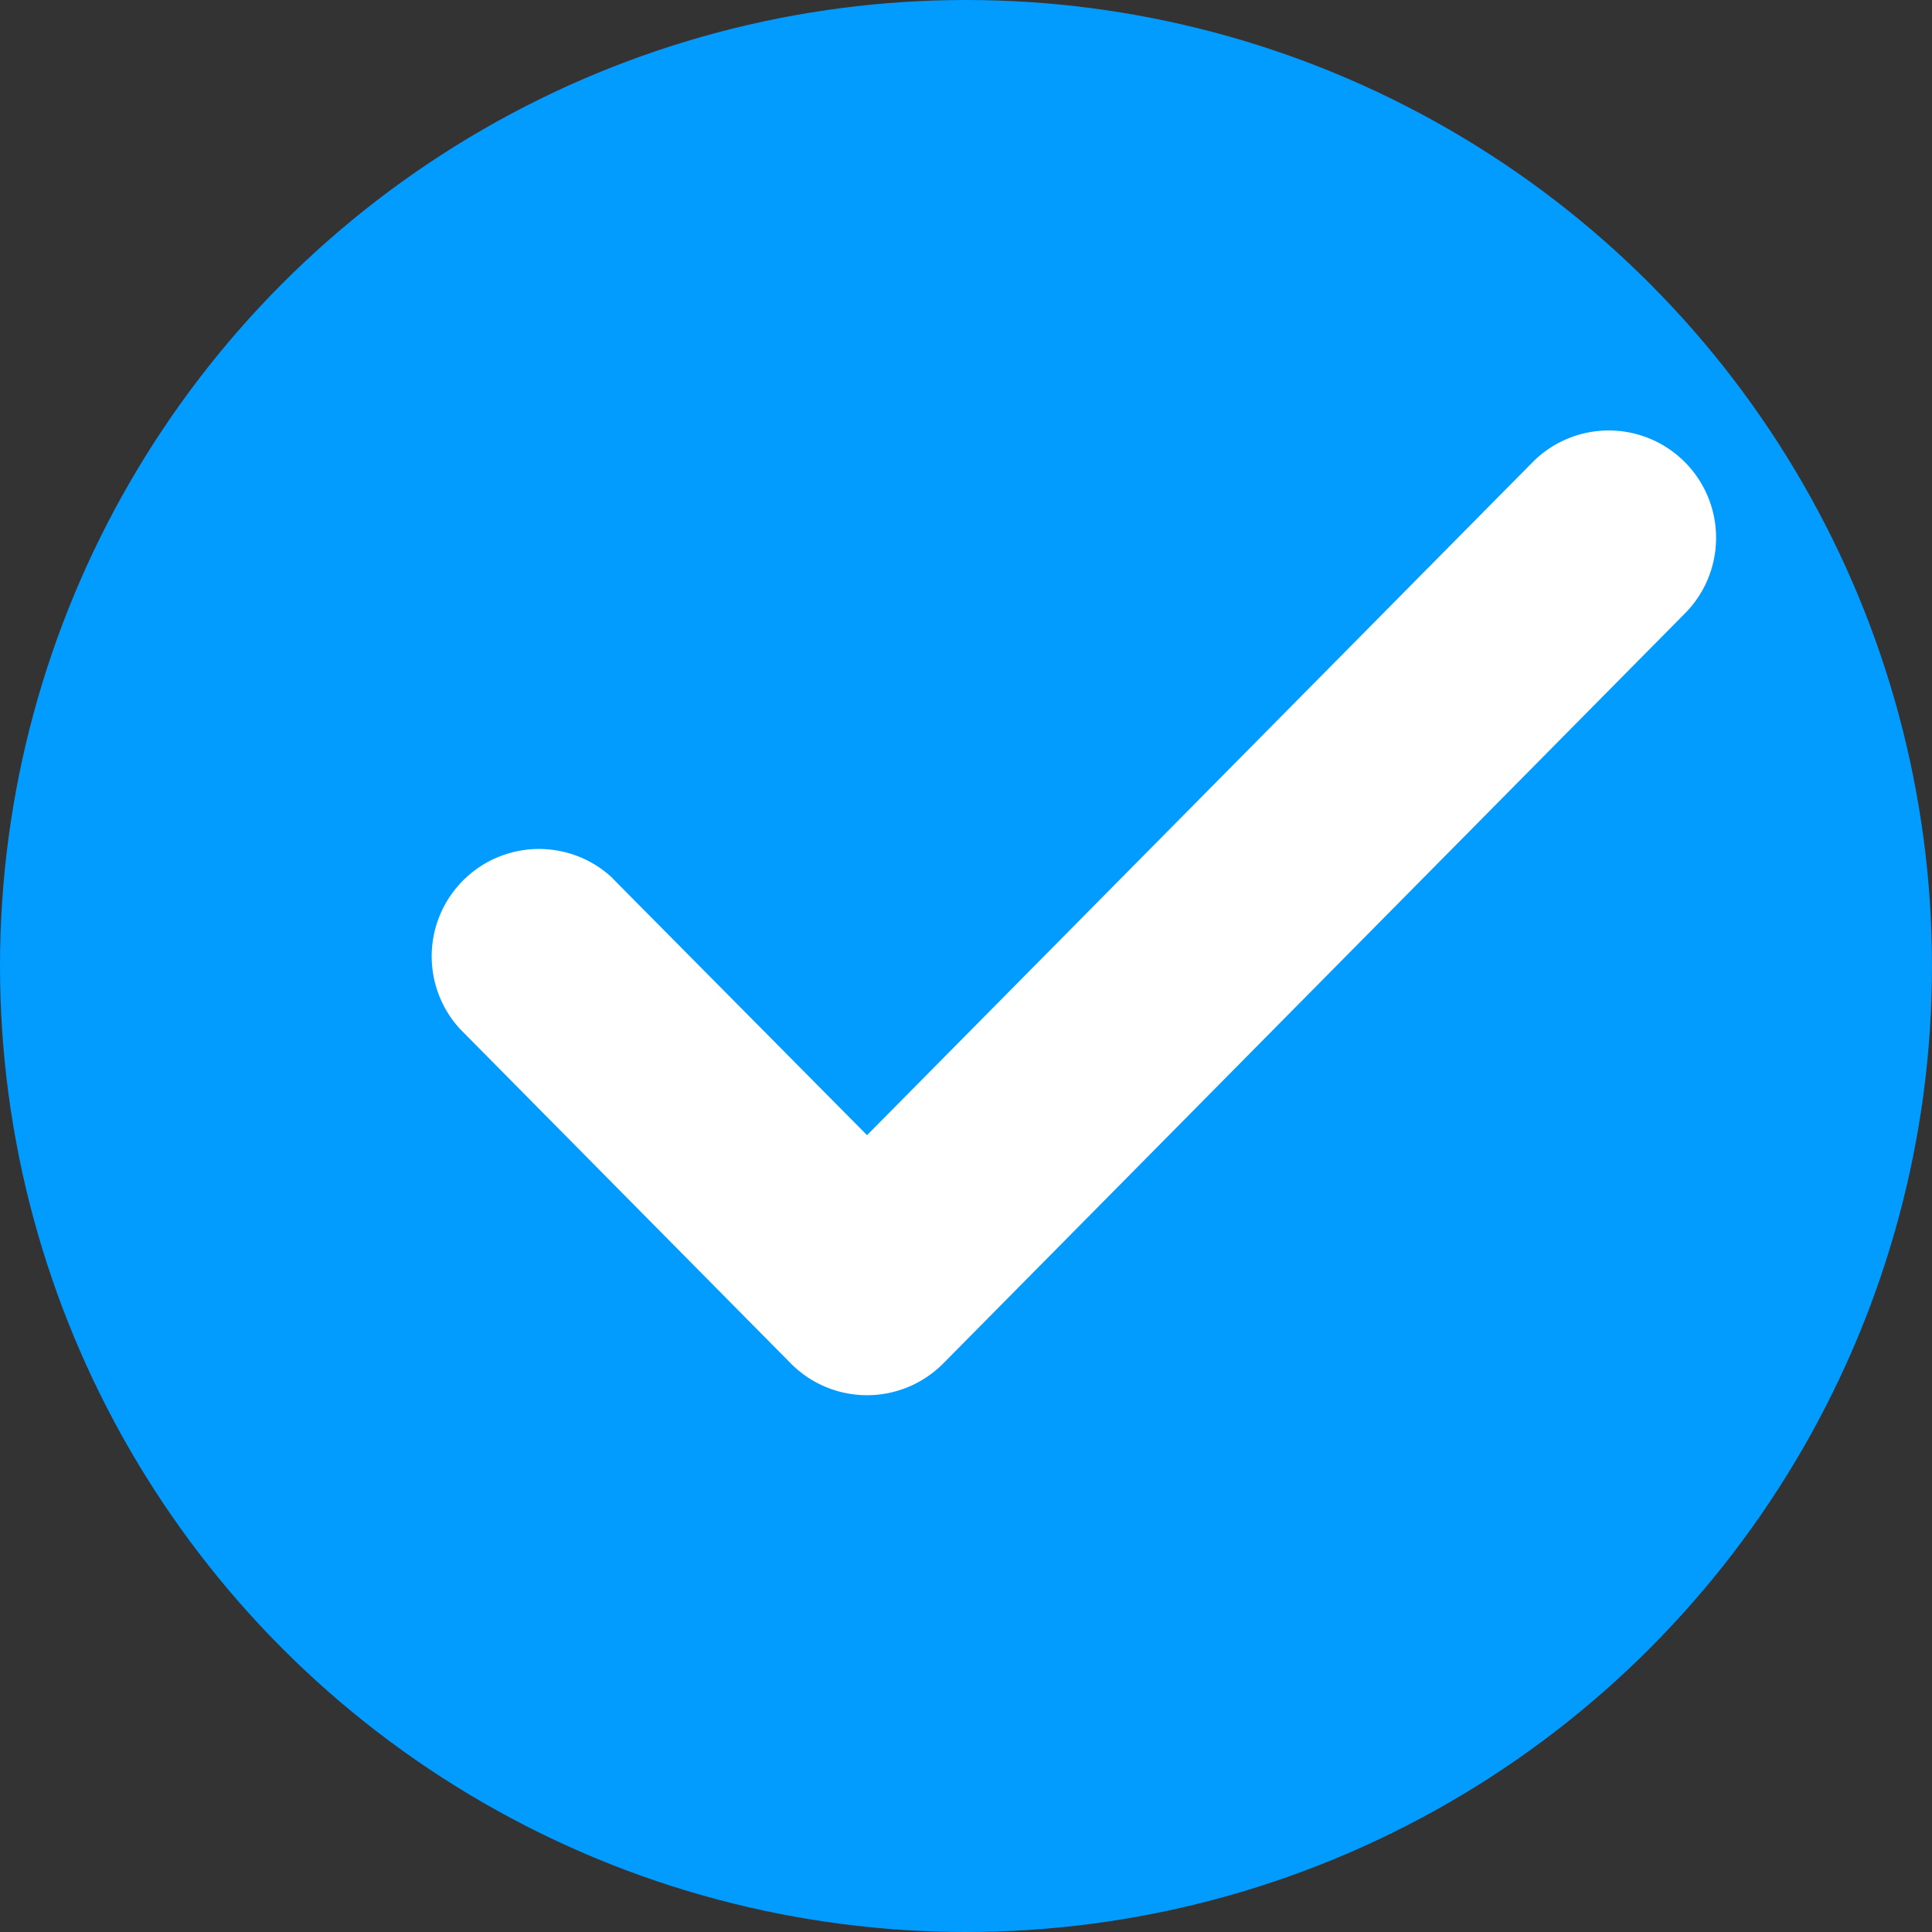 <svg xmlns="http://www.w3.org/2000/svg" width="18" height="18" viewBox="0 0 18 18">
    <rect x="0" y="0" width="18" height="18" fill="#333333" stroke="none"/>
    <g fill="none" fill-rule="evenodd">
        <circle cx="9" cy="9" r="9" fill="#029BFF"/>
        <path fill="#FFF" fill-rule="nonzero" d="M5.711 8.185A1 1 0 0 0 4.289 9.59l3.078 3.112a1 1 0 0 0 1.422 0l6.922-7a1 1 0 0 0-1.422-1.406l-6.211 6.28L5.71 8.186z"/>
    </g>
</svg>
